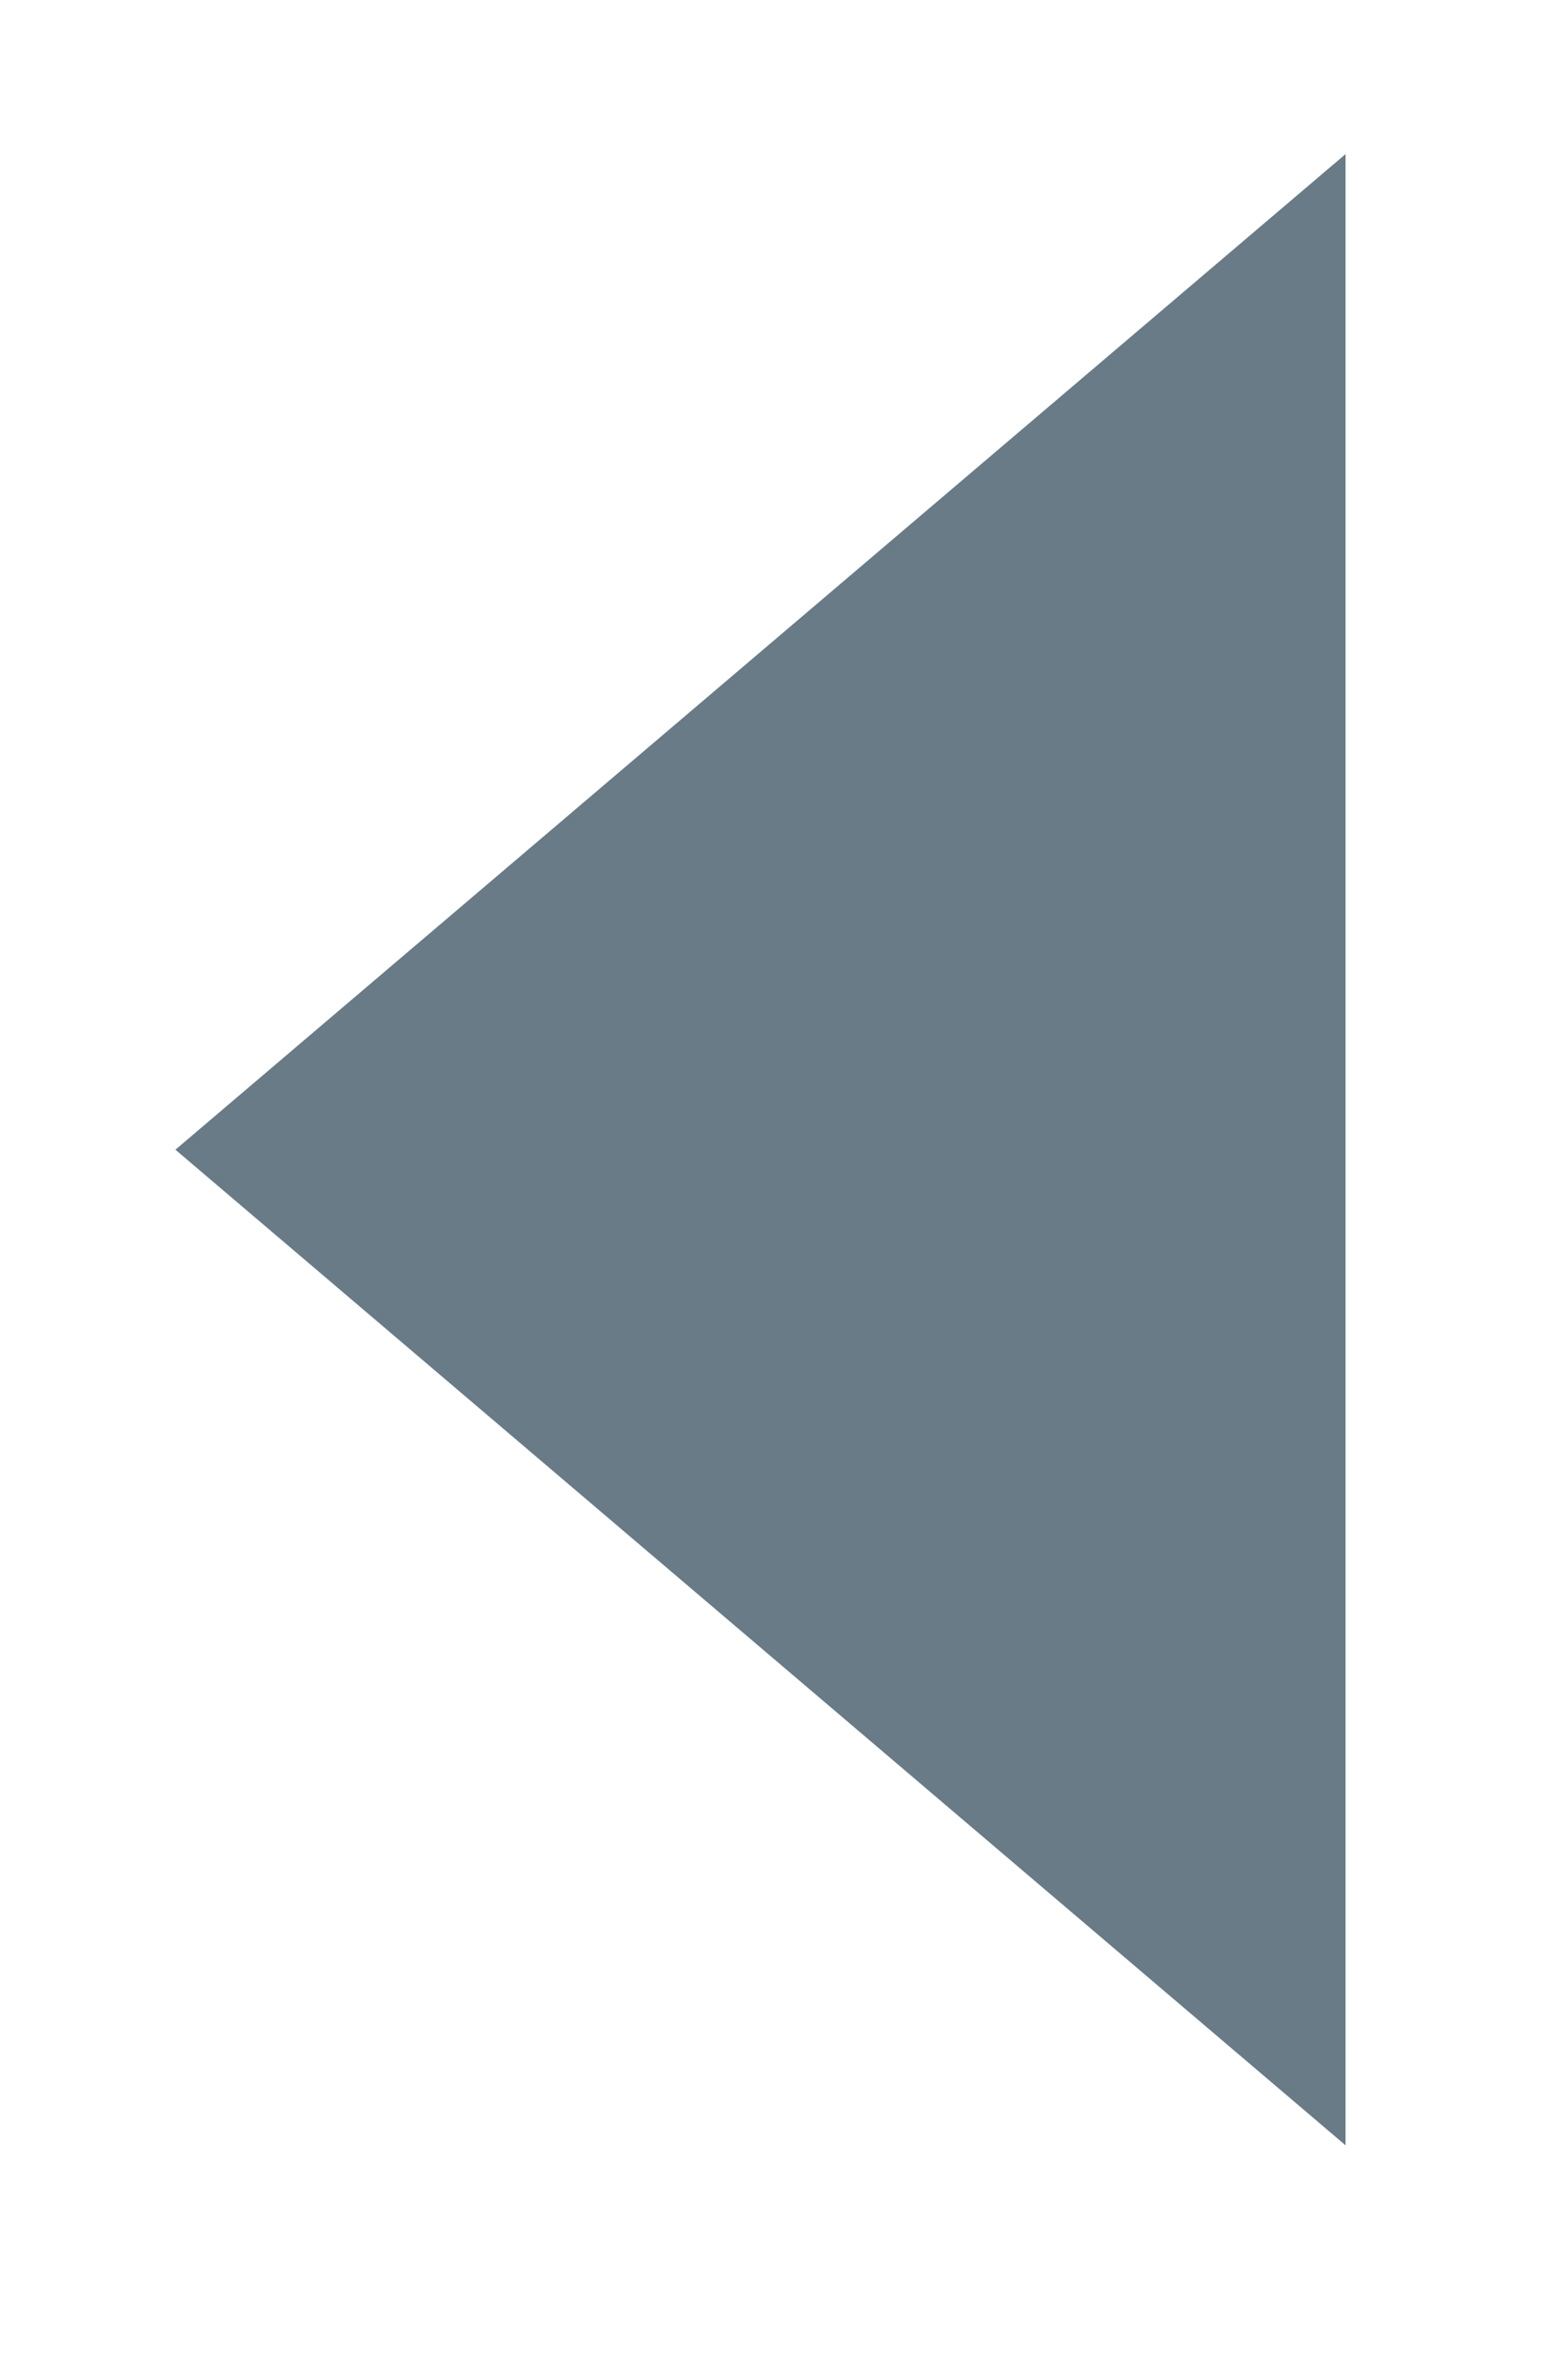 <svg xmlns="http://www.w3.org/2000/svg"
 xmlns:xlink="http://www.w3.org/1999/xlink"
 width="13px" height="20px"  viewBox="0 0 13 20">
<path fill-rule="evenodd"  fill="#687b87"
 d="M1.474,9.661 C1.474,9.661 11.307,18.027 11.307,18.027 C11.307,18.027 11.307,1.295 11.307,1.295 C11.307,1.295 1.474,9.661 1.474,9.661 Z"/>
</svg>